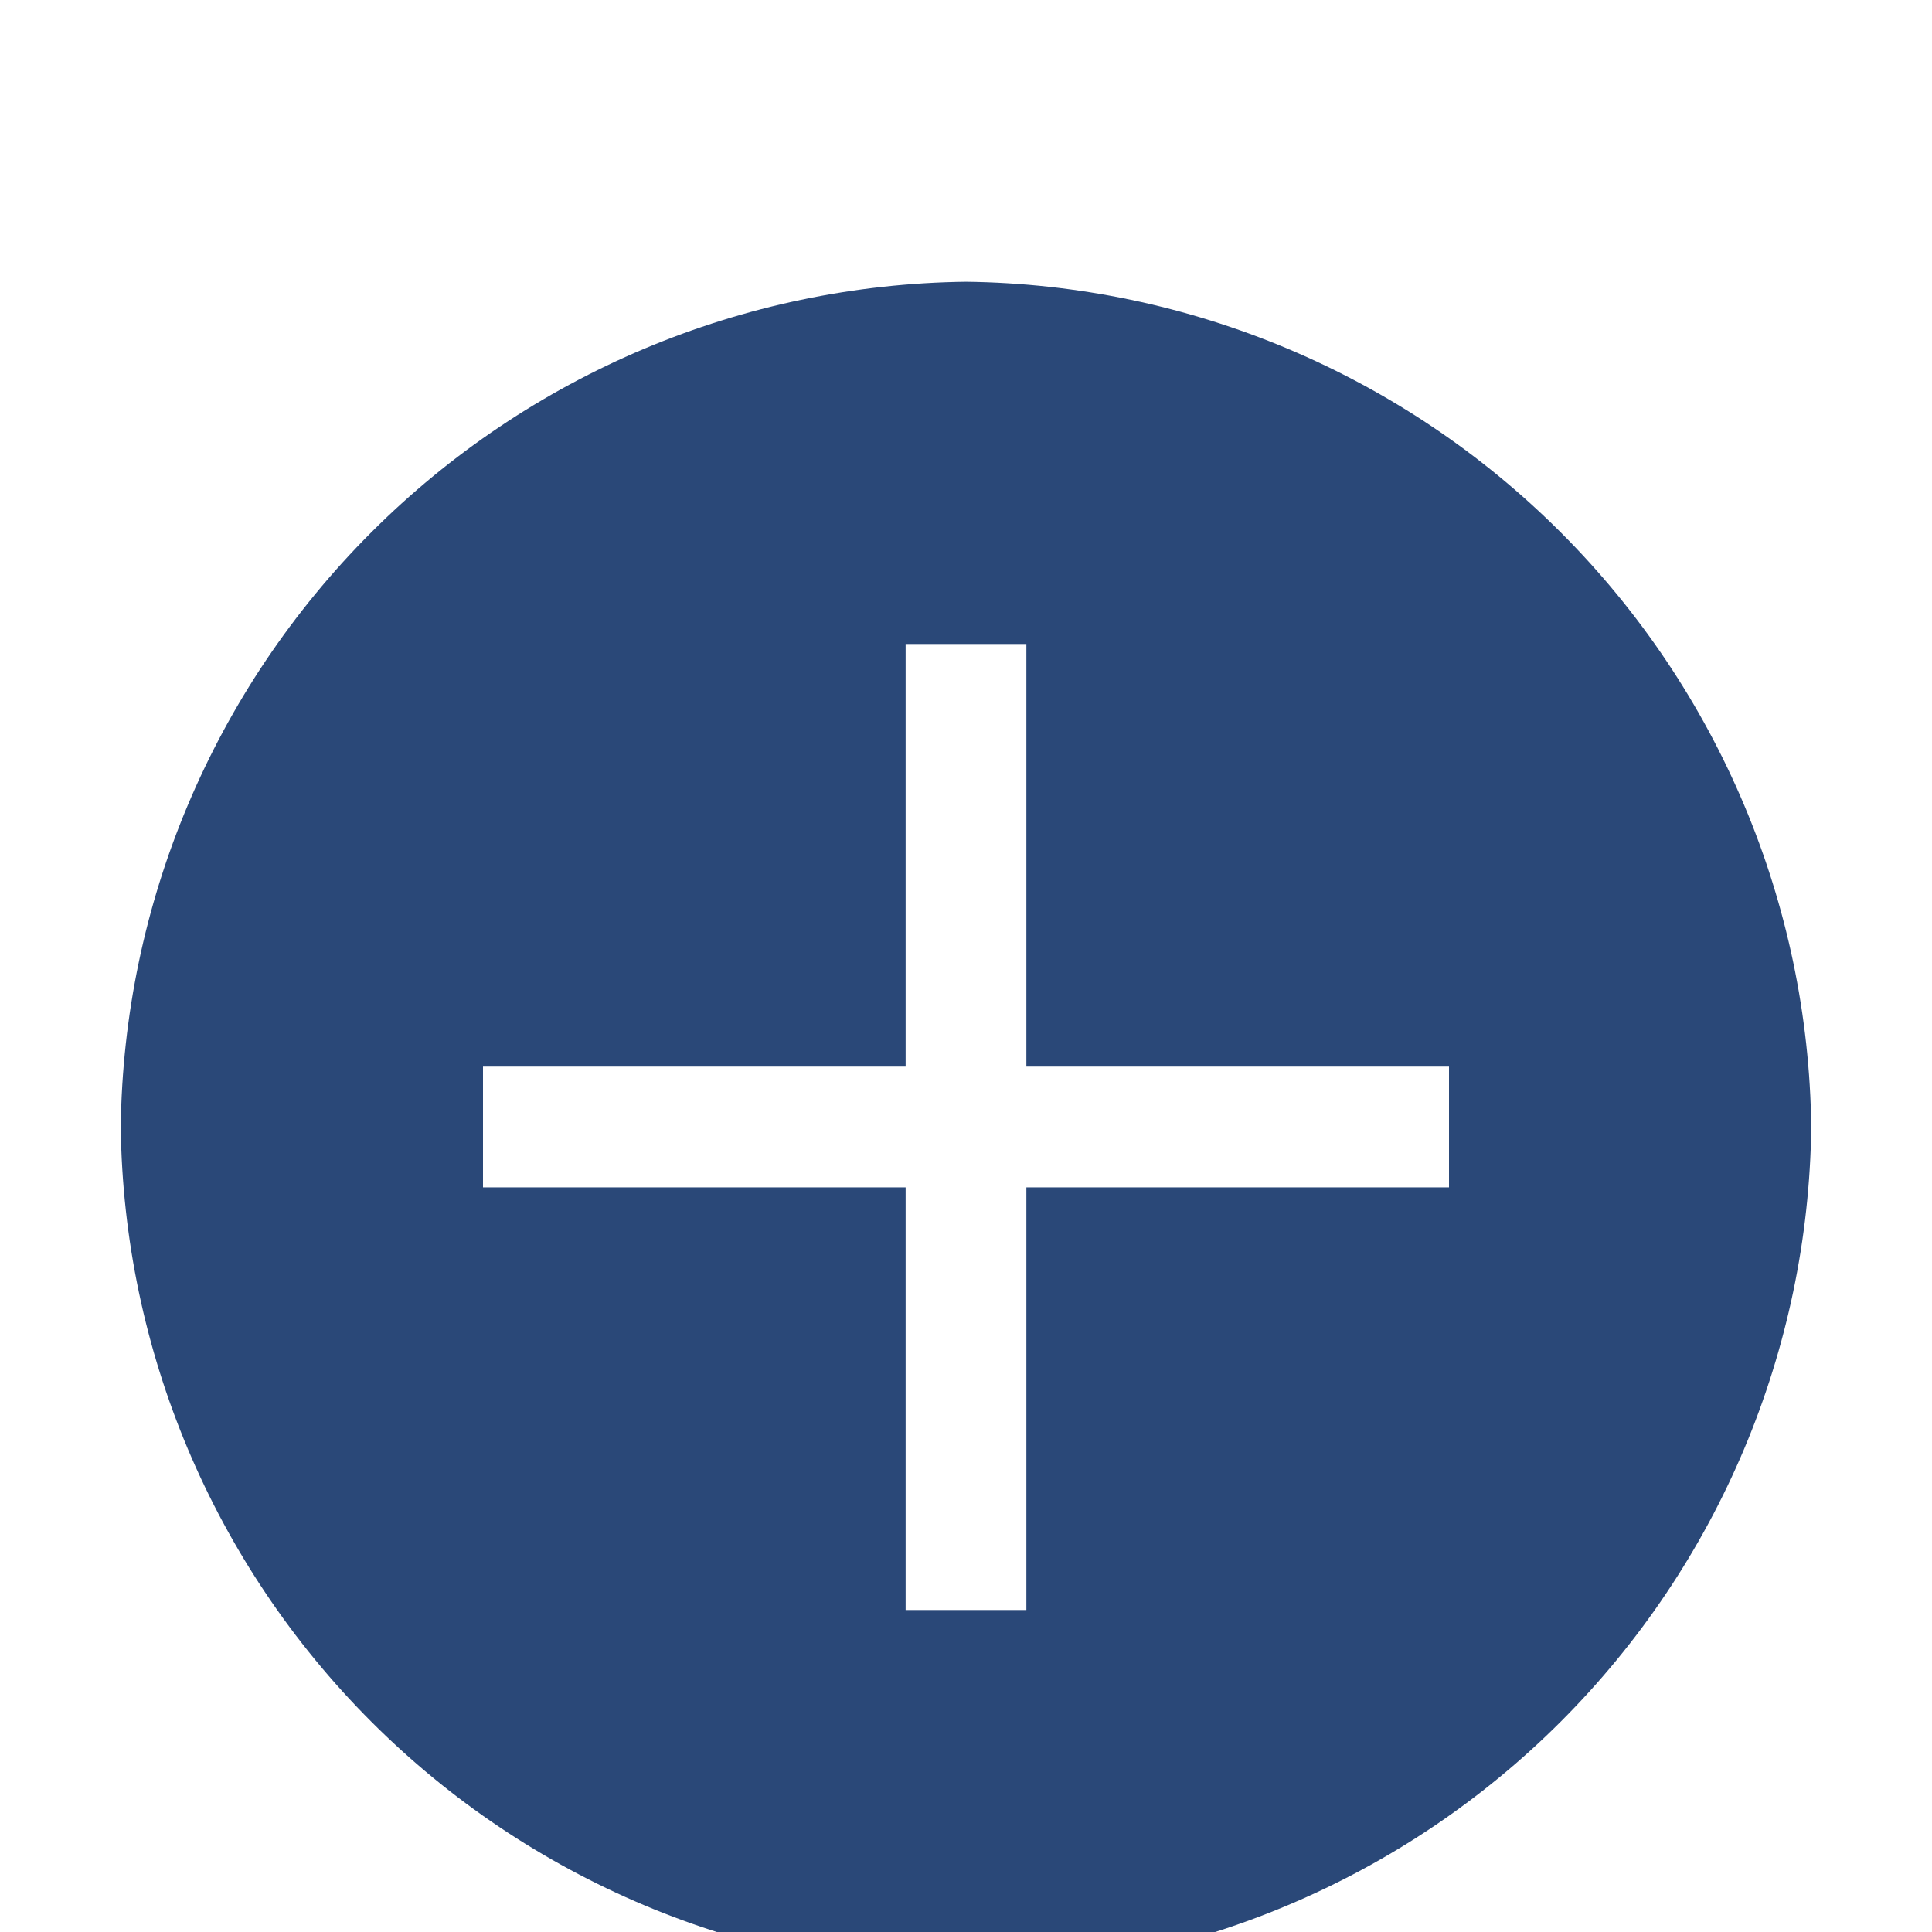 <svg width="48" height="48" viewBox="0 0 48 48" fill="none" xmlns="http://www.w3.org/2000/svg">
<g clip-path="url(#clip0_876_2879)">
<g filter="url(#filter0_d_876_2879)">
<path d="M24 3C18.451 3.067 13.149 5.301 9.225 9.225C5.301 13.149 3.067 18.451 3 24C3.067 29.549 5.301 34.851 9.225 38.775C13.149 42.699 18.451 44.933 24 45C29.549 44.933 34.851 42.699 38.775 38.775C42.699 34.851 44.933 29.549 45 24C44.933 18.451 42.699 13.149 38.775 9.225C34.851 5.301 29.549 3.067 24 3ZM36 25.5H25.5V36H22.5V25.5H12V22.5H22.5V12H25.5V22.5H36V25.5Z" fill="#2A4878"/>
</g>
</g>
<defs>
<filter id="filter0_d_876_2879" x="-29" y="-25" width="106" height="106" filterUnits="userSpaceOnUse" color-interpolation-filters="sRGB">
<feFlood flood-opacity="0" result="BackgroundImageFix"/>
<feColorMatrix in="SourceAlpha" type="matrix" values="0 0 0 0 0 0 0 0 0 0 0 0 0 0 0 0 0 0 127 0" result="hardAlpha"/>
<feOffset dy="4"/>
<feGaussianBlur stdDeviation="16"/>
<feComposite in2="hardAlpha" operator="out"/>
<feColorMatrix type="matrix" values="0 0 0 0 0 0 0 0 0 0 0 0 0 0 0 0 0 0 0.1 0"/>
<feBlend mode="normal" in2="BackgroundImageFix" result="effect1_dropShadow_876_2879"/>
<feBlend mode="normal" in="SourceGraphic" in2="effect1_dropShadow_876_2879" result="shape"/>
</filter>
<clipPath id="clip0_876_2879">
<rect width="48" height="48" fill="white"/>
</clipPath>
</defs>
</svg>
